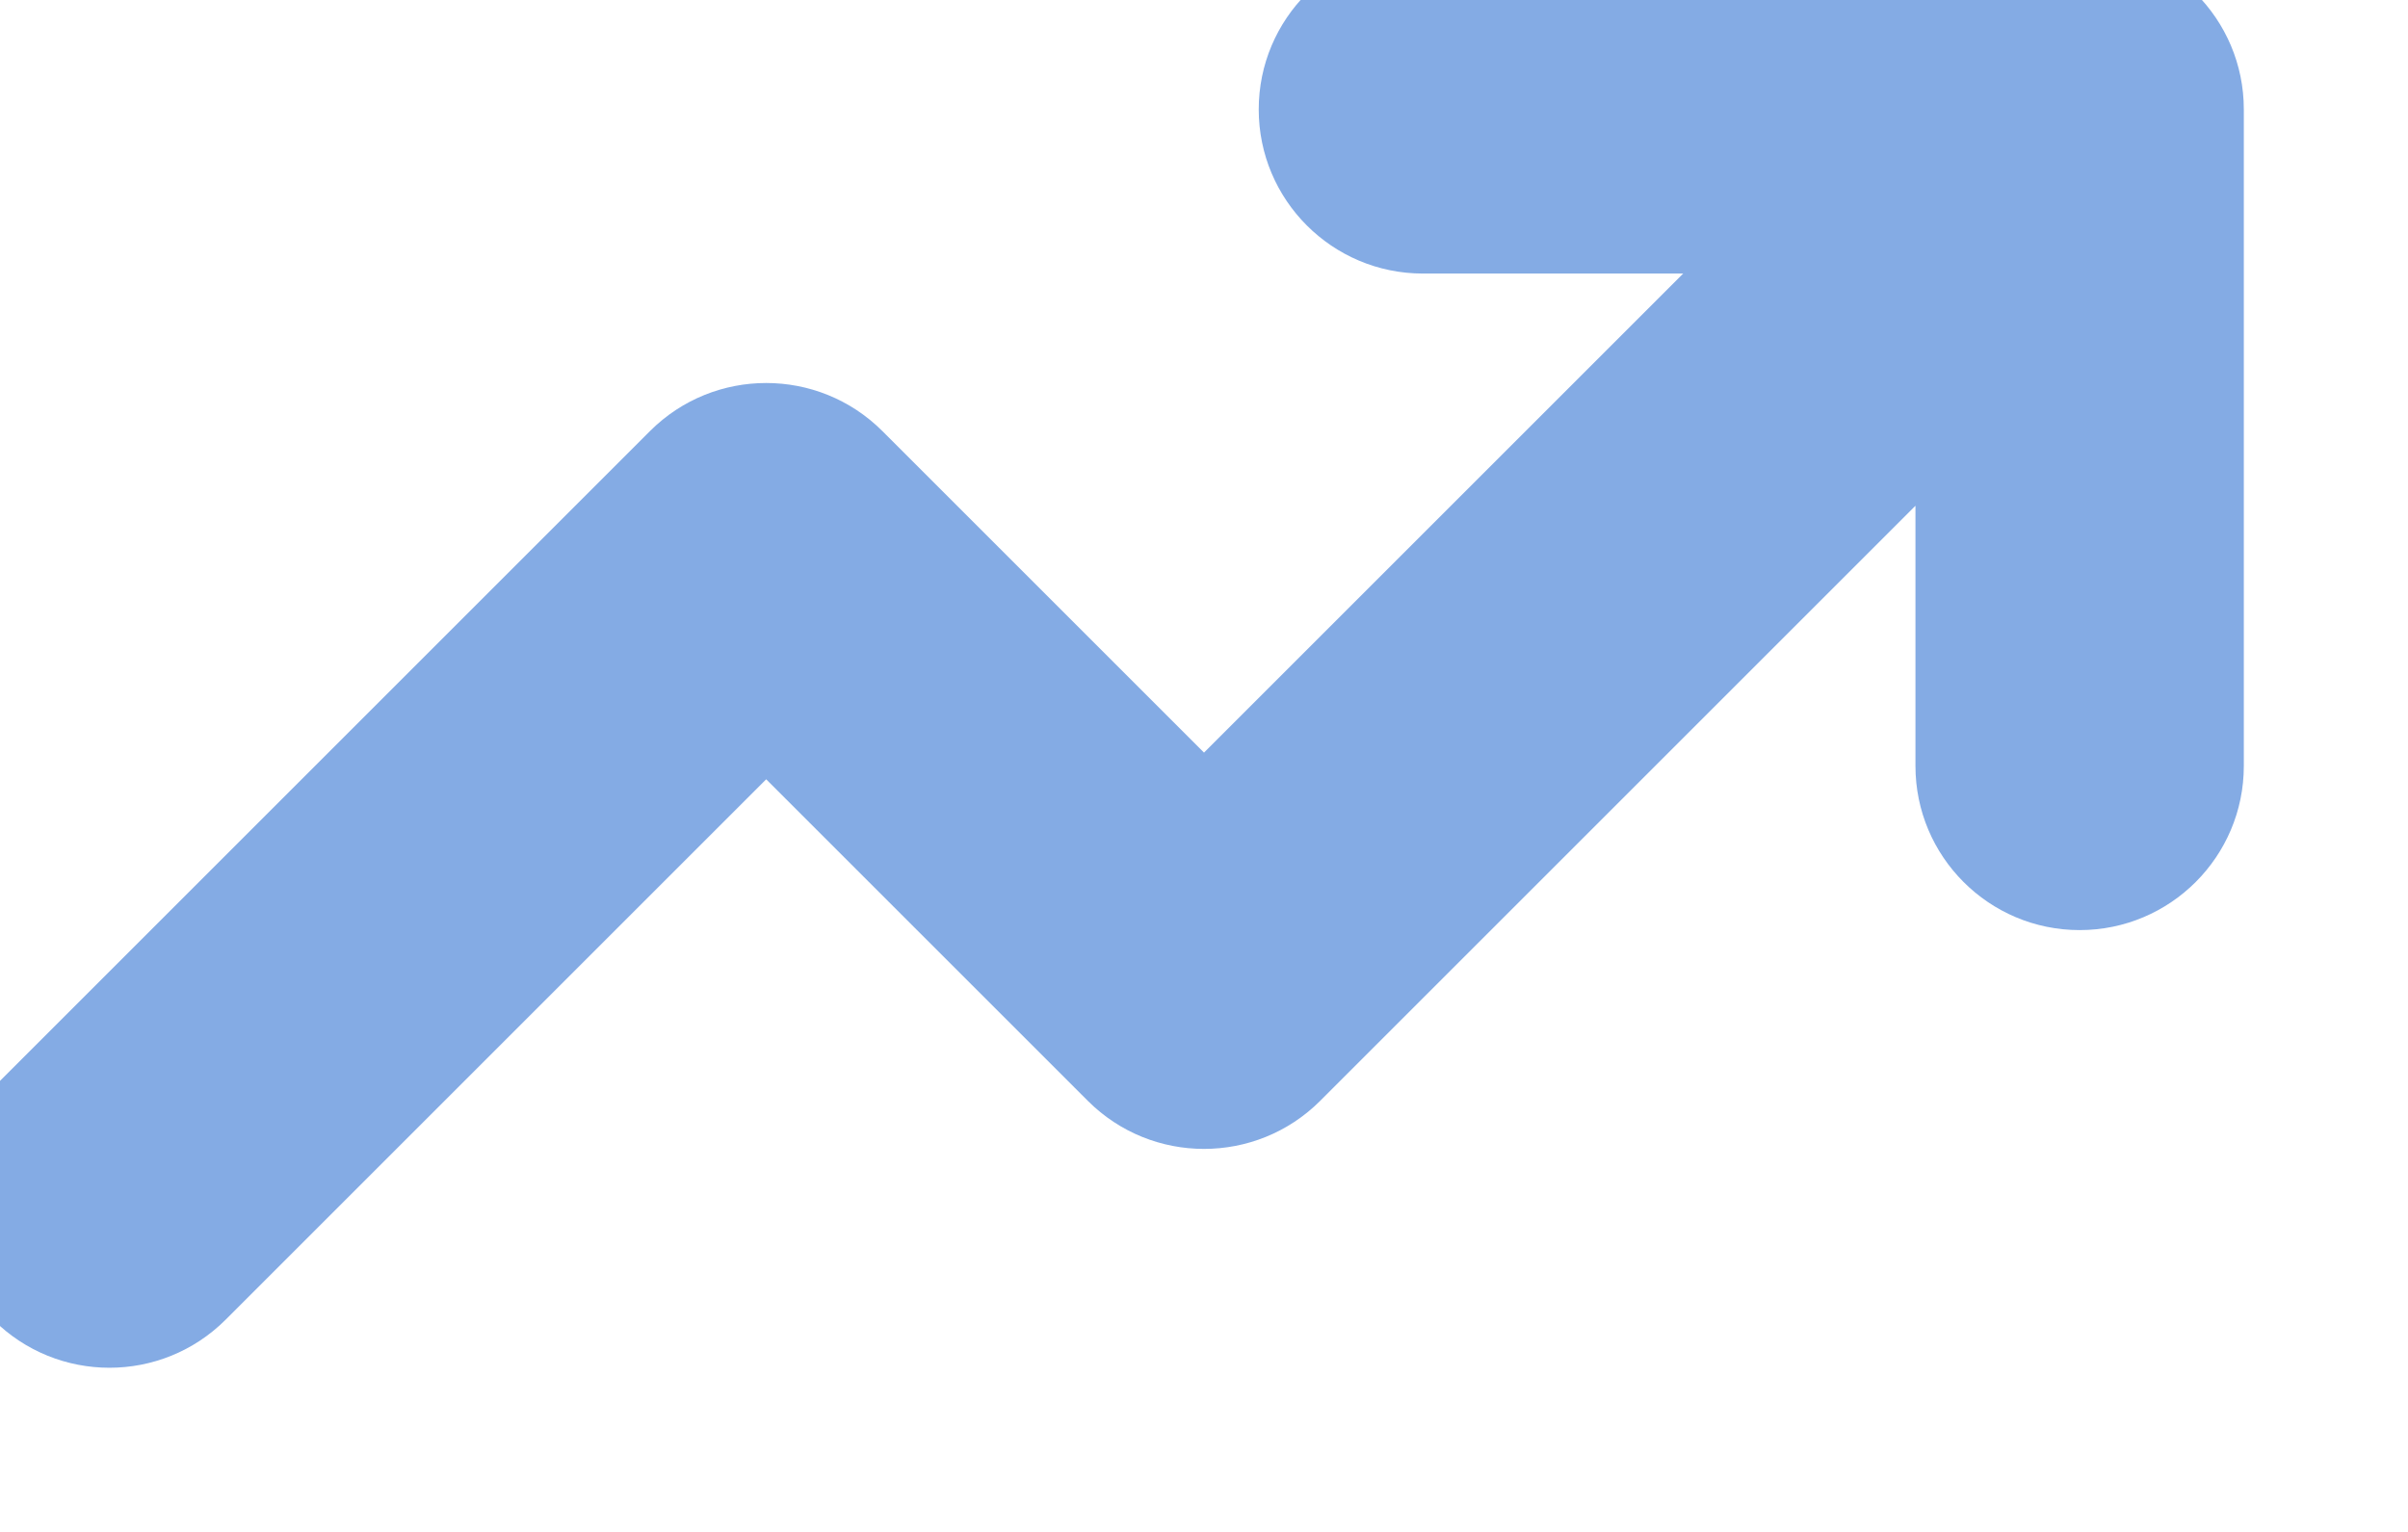 <svg width="22" height="14" viewBox="0 0 22 14" fill="none" xmlns="http://www.w3.org/2000/svg" xmlns:xlink="http://www.w3.org/1999/xlink">
<path d="M19,1L20.5,1C20.5,0.172 19.828,-0.5 19,-0.5L19,1ZM11,9L9.939,10.061C10.525,10.646 11.475,10.646 12.061,10.061L11,9ZM7,5L8.061,3.939C7.475,3.354 6.525,3.354 5.939,3.939L7,5ZM-0.061,9.939C-0.646,10.525 -0.646,11.475 -0.061,12.061C0.525,12.646 1.475,12.646 2.061,12.061L-0.061,9.939ZM13,-0.5C12.172,-0.5 11.5,0.172 11.5,1C11.5,1.828 12.172,2.5 13,2.5L13,-0.5ZM17.5,7C17.5,7.828 18.172,8.5 19,8.5C19.828,8.5 20.5,7.828 20.5,7L17.5,7ZM17.939,-0.061L9.939,7.939L12.061,10.061L20.061,2.061L17.939,-0.061ZM12.061,7.939L8.061,3.939L5.939,6.061L9.939,10.061L12.061,7.939ZM5.939,3.939L-0.061,9.939L2.061,12.061L8.061,6.061L5.939,3.939ZM17.5,1L17.5,7L20.5,7L20.5,1L17.5,1ZM13,2.5L19,2.5L19,-0.5L13,-0.5L13,2.5Z" fill="#84ABE4"/>
</svg>
